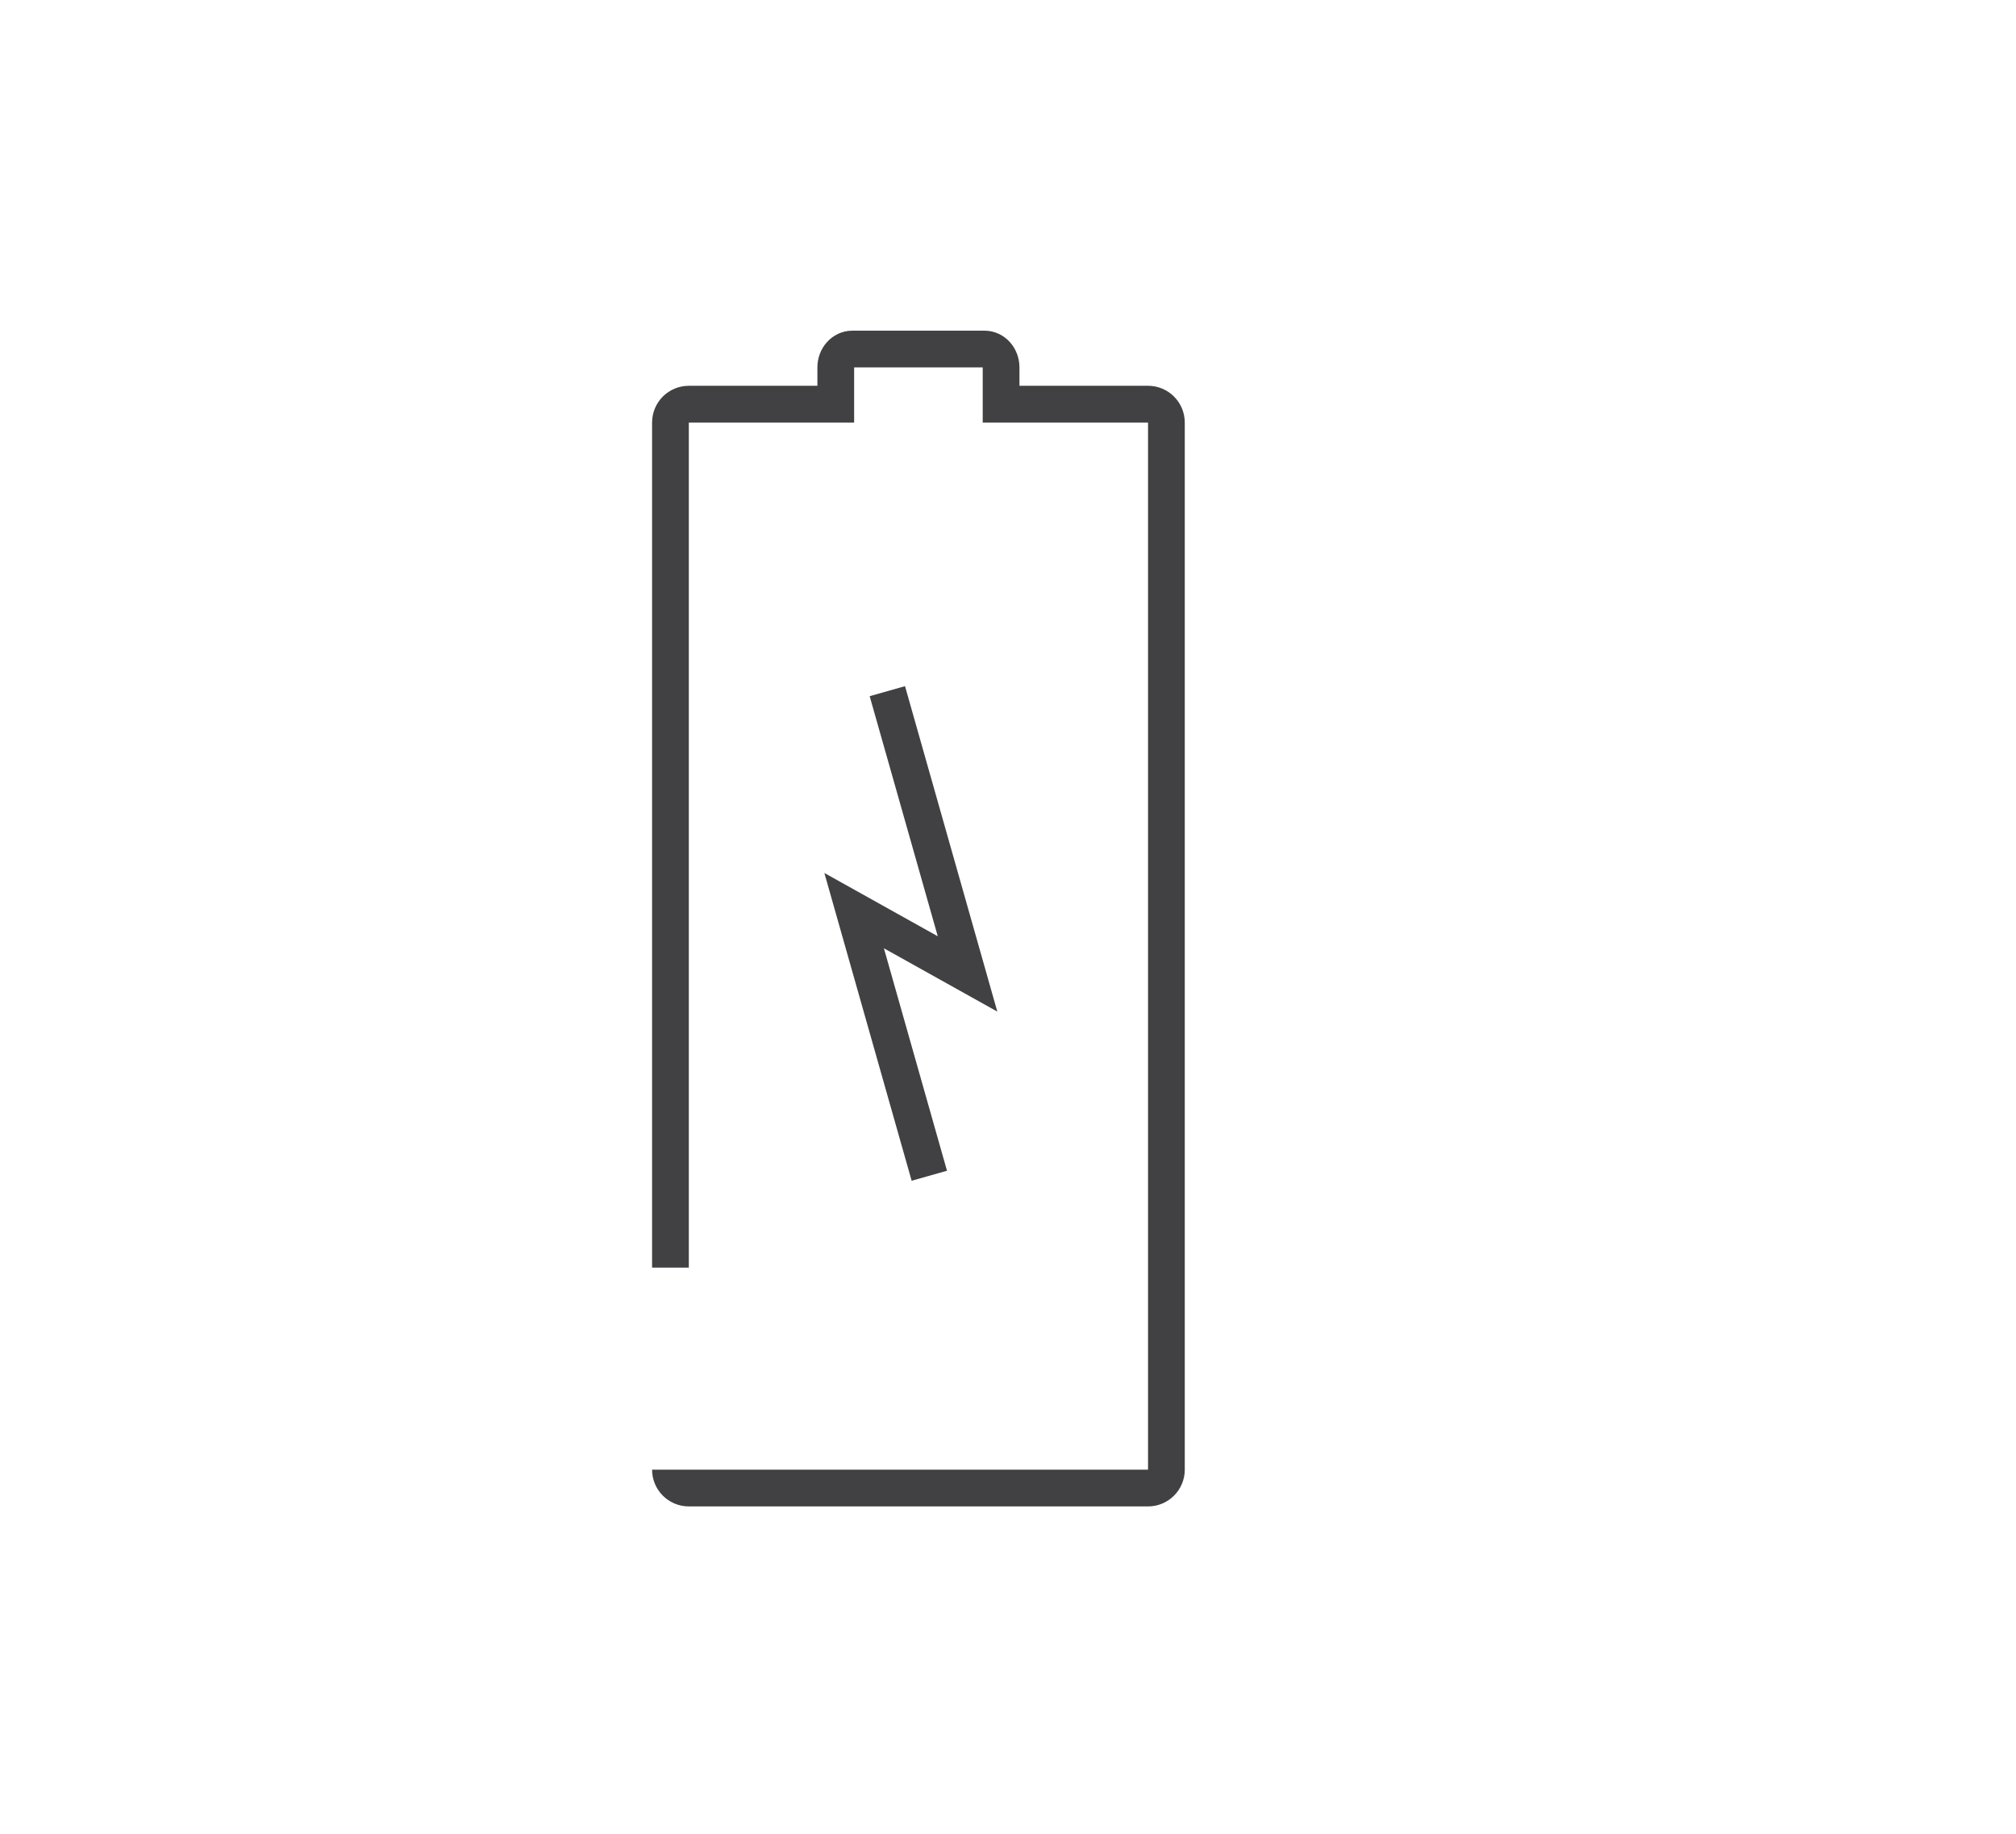 <?xml version="1.0" encoding="utf-8"?>
<!-- Generator: Adobe Illustrator 15.0.0, SVG Export Plug-In . SVG Version: 6.00 Build 0)  -->
<!DOCTYPE svg PUBLIC "-//W3C//DTD SVG 1.0//EN" "http://www.w3.org/TR/2001/REC-SVG-20010904/DTD/svg10.dtd">
<svg version="1.0" id="Layer_1" xmlns="http://www.w3.org/2000/svg" xmlns:xlink="http://www.w3.org/1999/xlink" x="0px" y="0px"
	 width="109.753px" height="99.815px" viewBox="0 0 109.753 99.815" enable-background="new 0 0 109.753 99.815"
	 xml:space="preserve">
<path fill="none" stroke="#414042" stroke-width="2" stroke-miterlimit="10" d="M36.5,80c0,0.553,0.448,1,1,1h25
	c0.552,0,1-0.447,1-1V23c0-0.553-0.448-1-1-1h-8v-2c0-0.553-0.403-1-0.9-1H46.4c-0.497,0-0.9,0.447-0.9,1v2h-8c-0.552,0-1,0.447-1,1
	v46"/>
<polyline fill="none" stroke="#414042" stroke-width="2" stroke-miterlimit="10" points="50.593,64 46.5,49.569 52.674,53.015 
	48.308,37.623 "/>
</svg>
